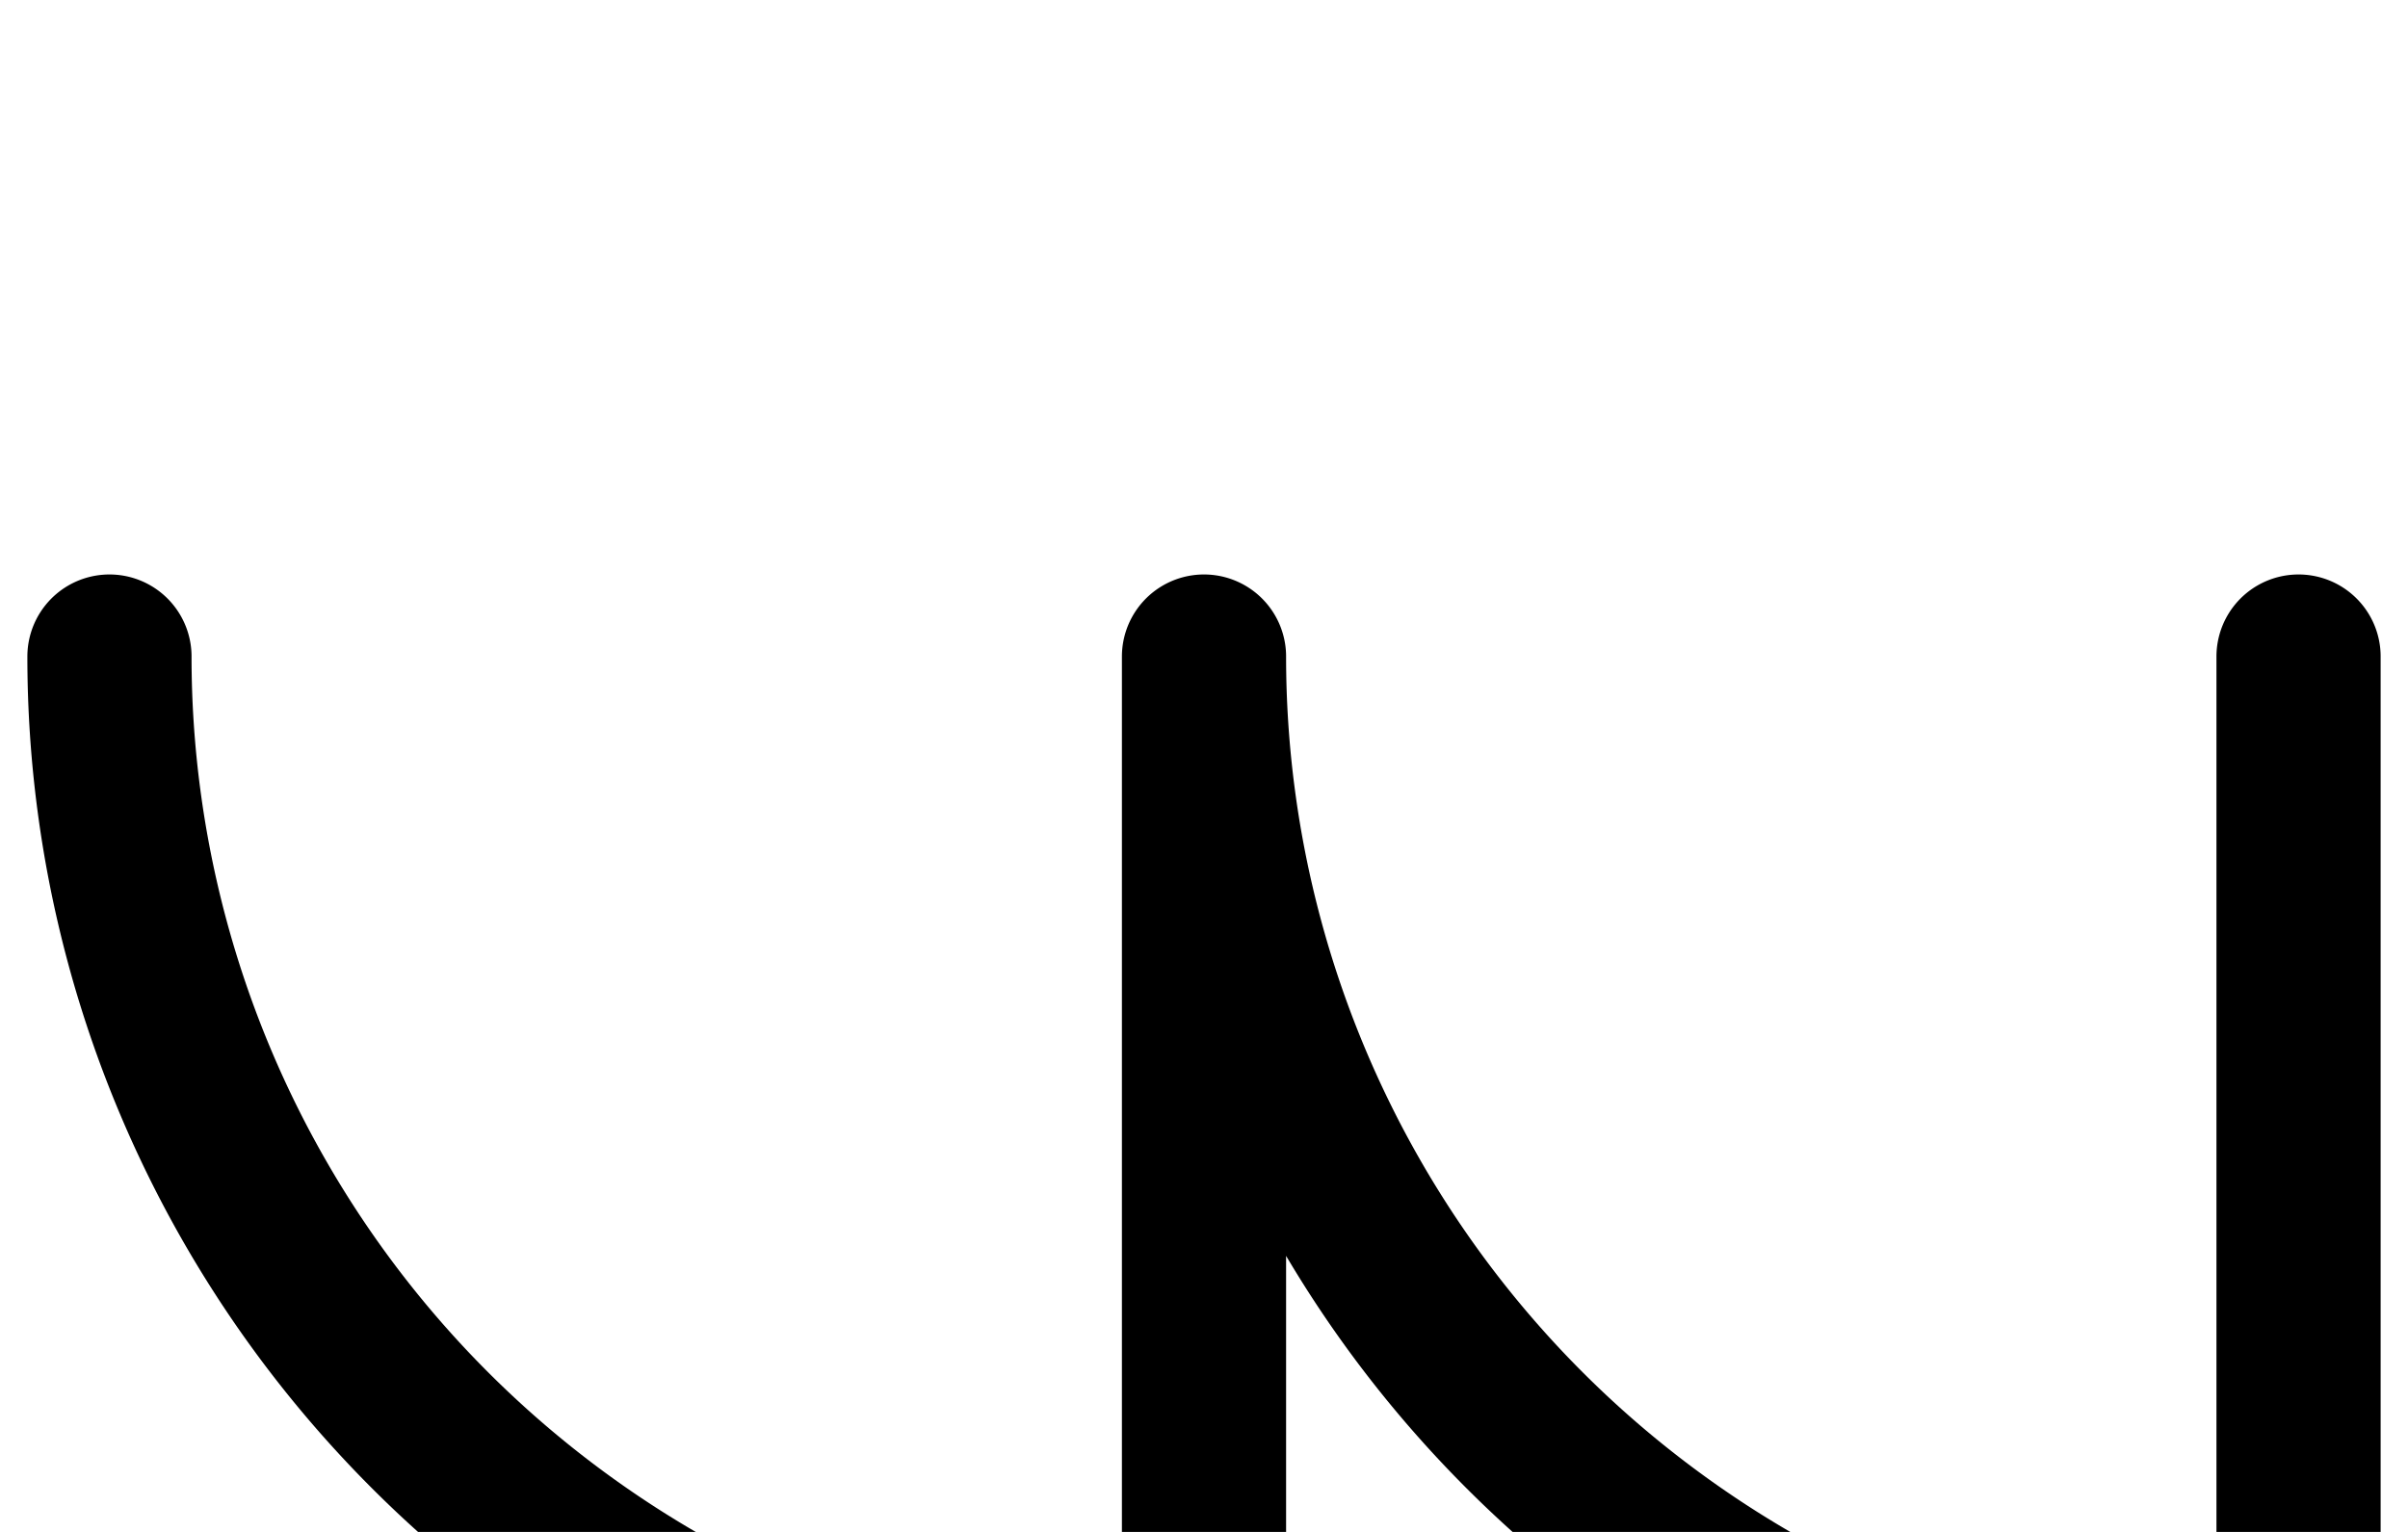 <svg xmlns="http://www.w3.org/2000/svg" viewBox="0 0 220 140">
	<path d="M 10 60 A 100 100 0 0 0 110 160 M 110 160 V 60 M 110 60 A 100 100 0 0 0 210 160 M 210 160 V 60" stroke="#000000" stroke-width="15" stroke-linecap="round" fill="none" />
</svg>